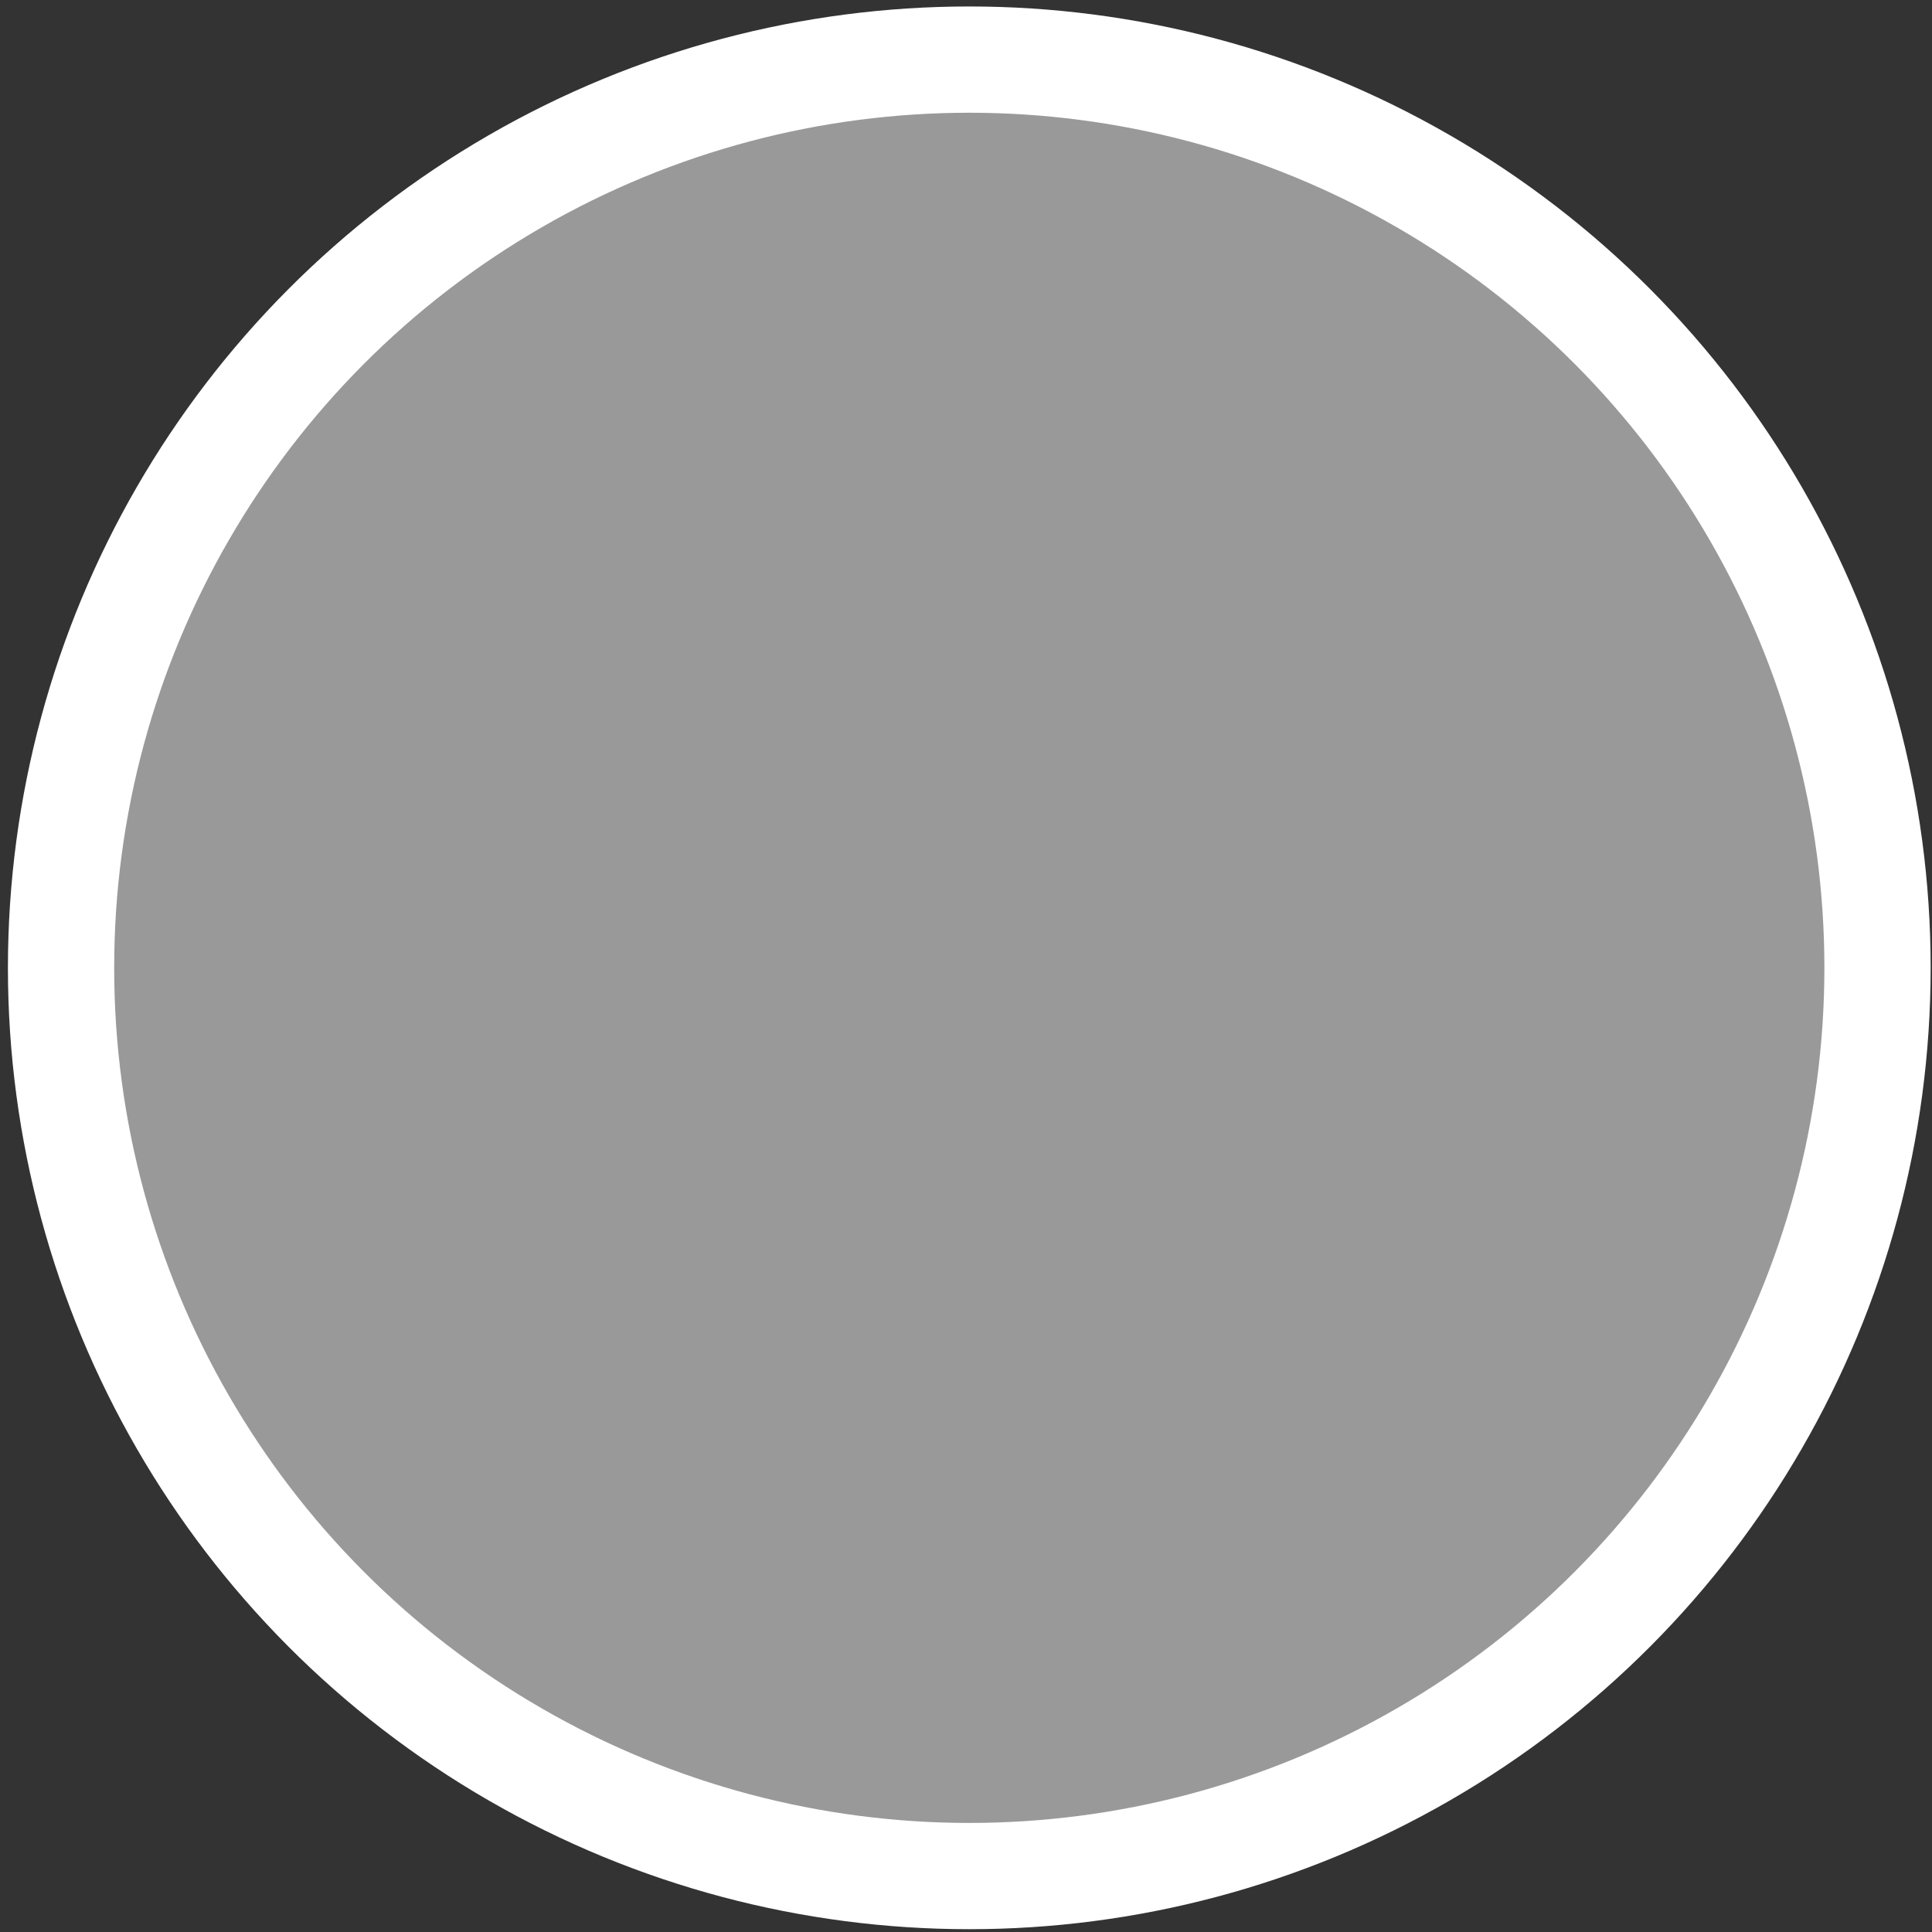 <svg
   xmlns="http://www.w3.org/2000/svg"
   width="40px"
   height="40px"
   viewBox="0 0 40 40"
   id="svg2"
   version="1.1"
>
  <rect x="0" y="0" width="40" height="40" fill="#333333" stroke="none"/>
  <g
     id="layer1"
     transform="translate(0,-1012.362)">
    <circle
       style="fill:#999999;stroke:#ffffff;stroke-width:2.2;stroke-opacity:1"
       id="path3338"
       cx="20.068"
       cy="1032.4"
       r="18.804" />
  </g>
</svg>
